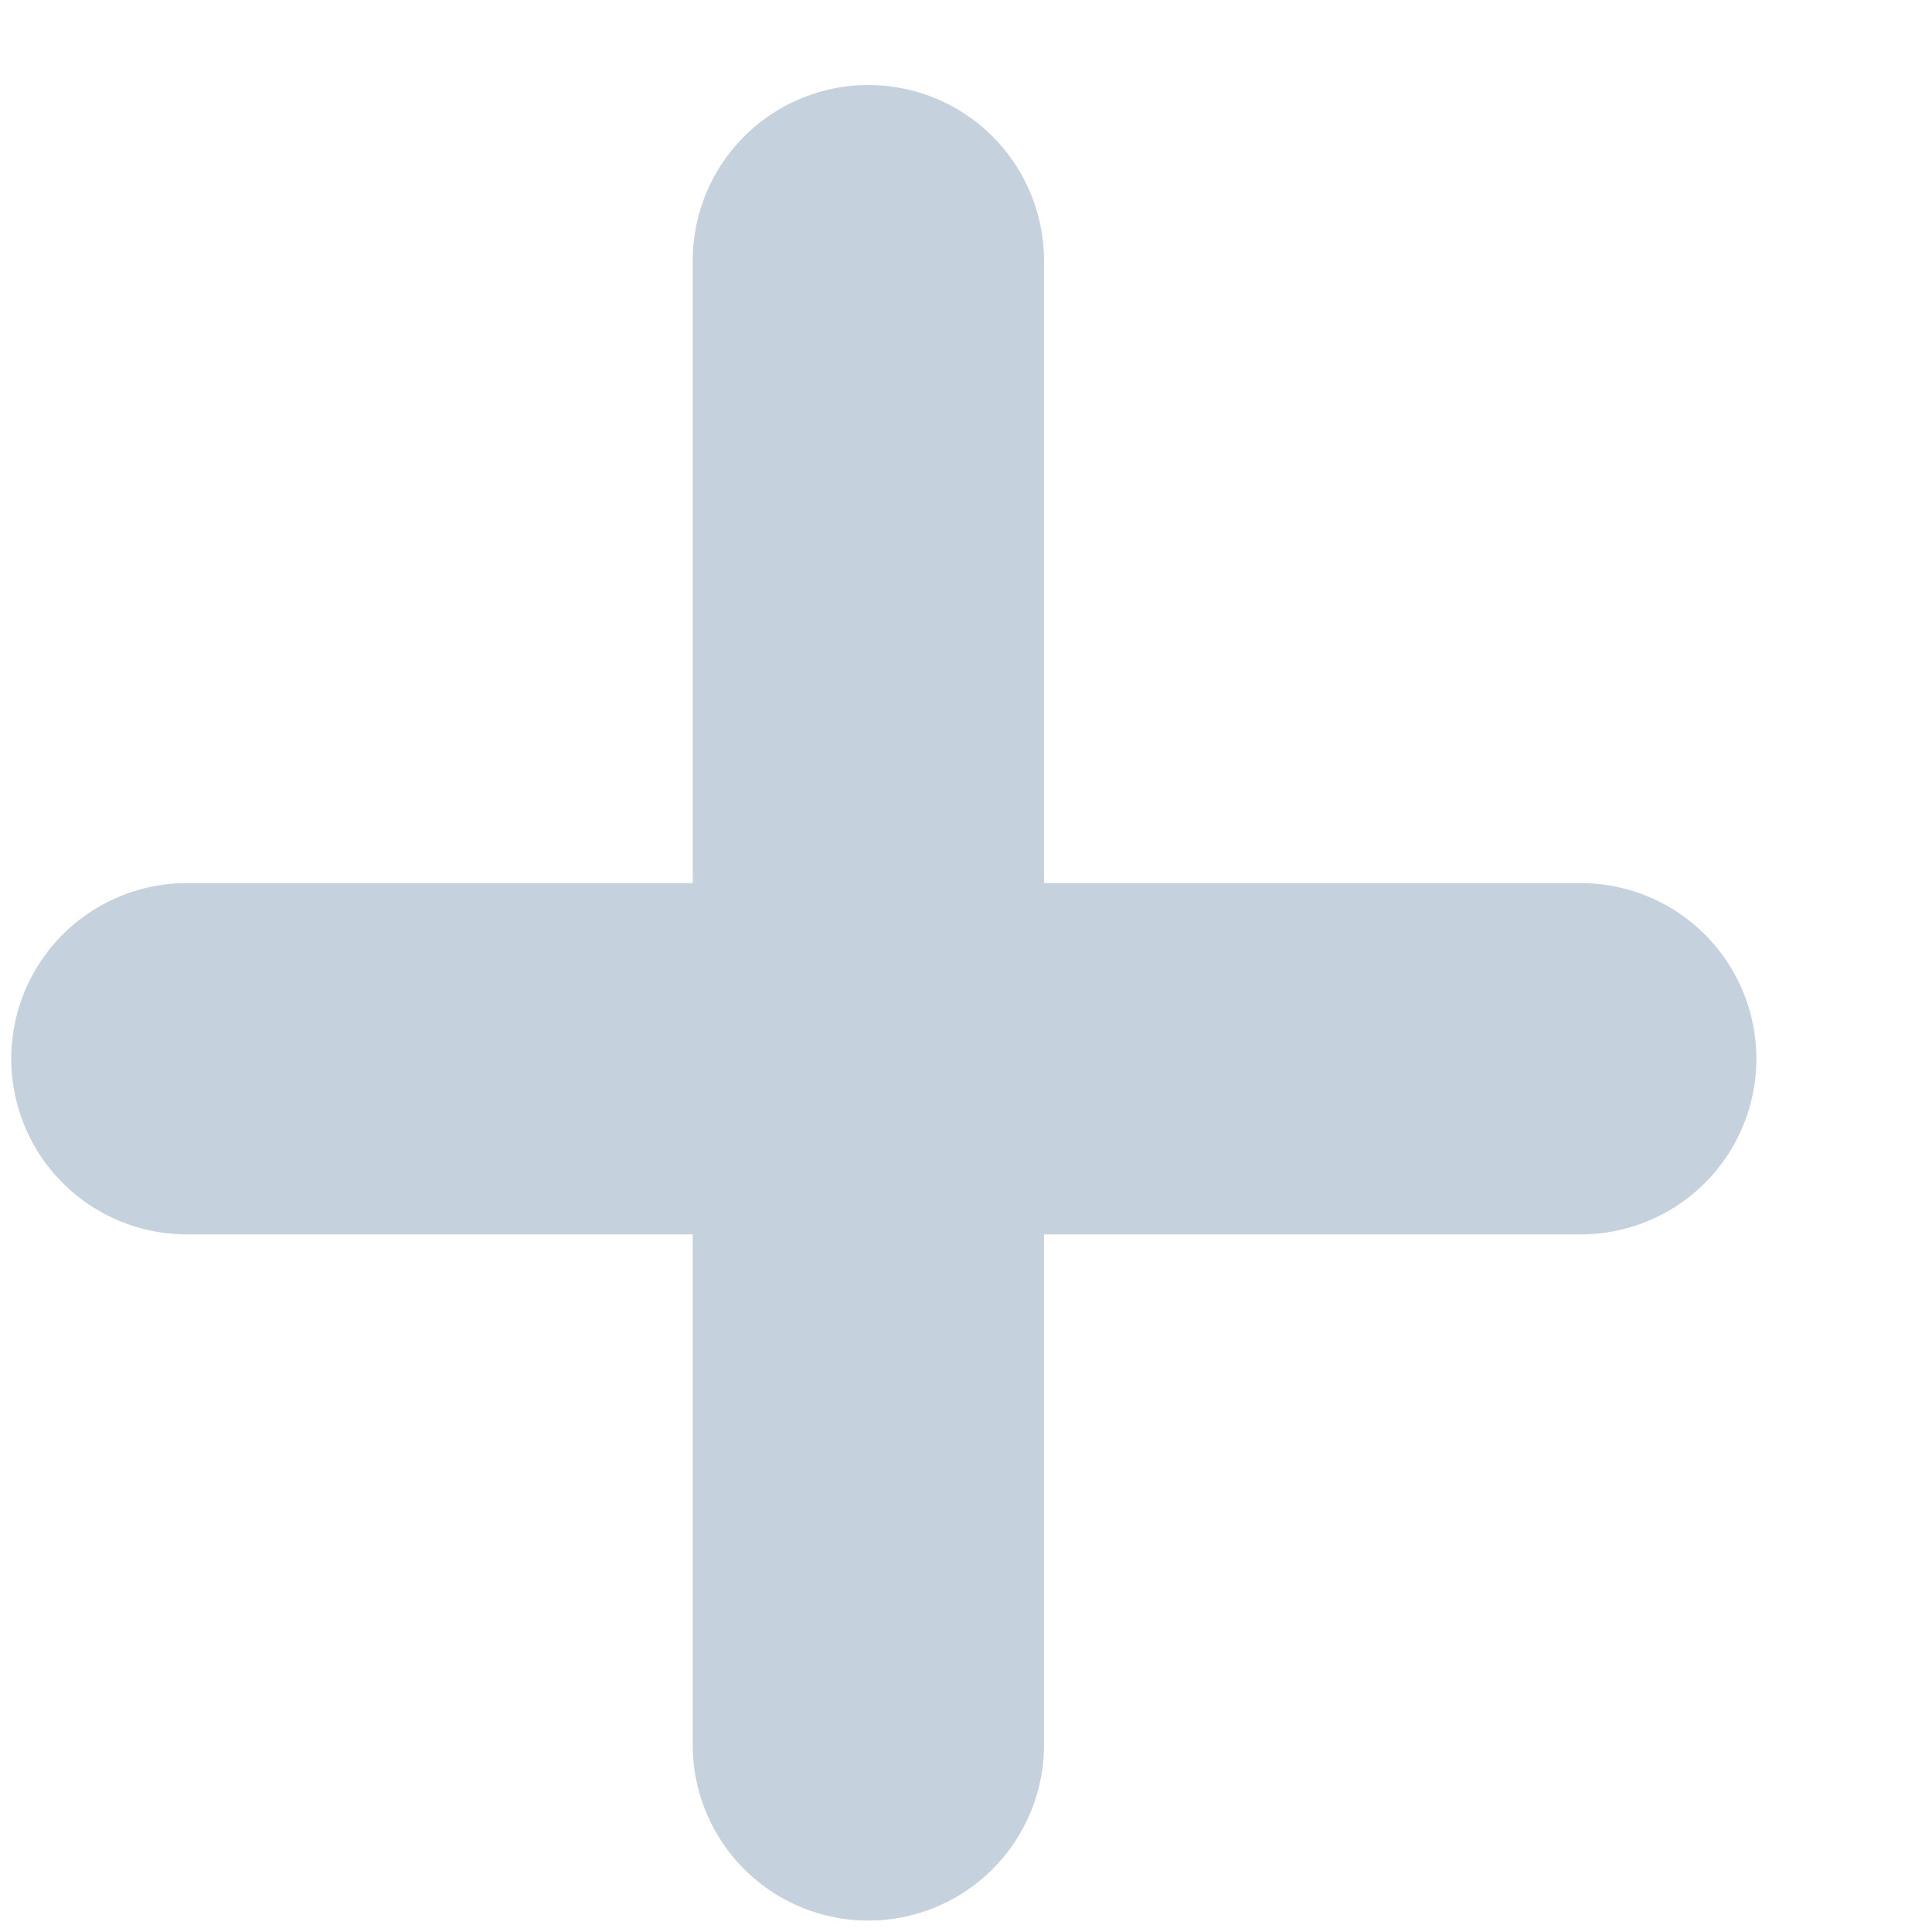 <svg width="11" height="11" viewBox="0 0 11 11" fill="none" xmlns="http://www.w3.org/2000/svg">
<line x1="4.944" y1="9.935" x2="4.944" y2="1.484" stroke="#C5D1DC" stroke-width="2" stroke-linecap="round"/>
<line x1="9" y1="6.028" x2="1.064" y2="6.028" stroke="#C5D1DC" stroke-width="2" stroke-linecap="round"/>
</svg>
